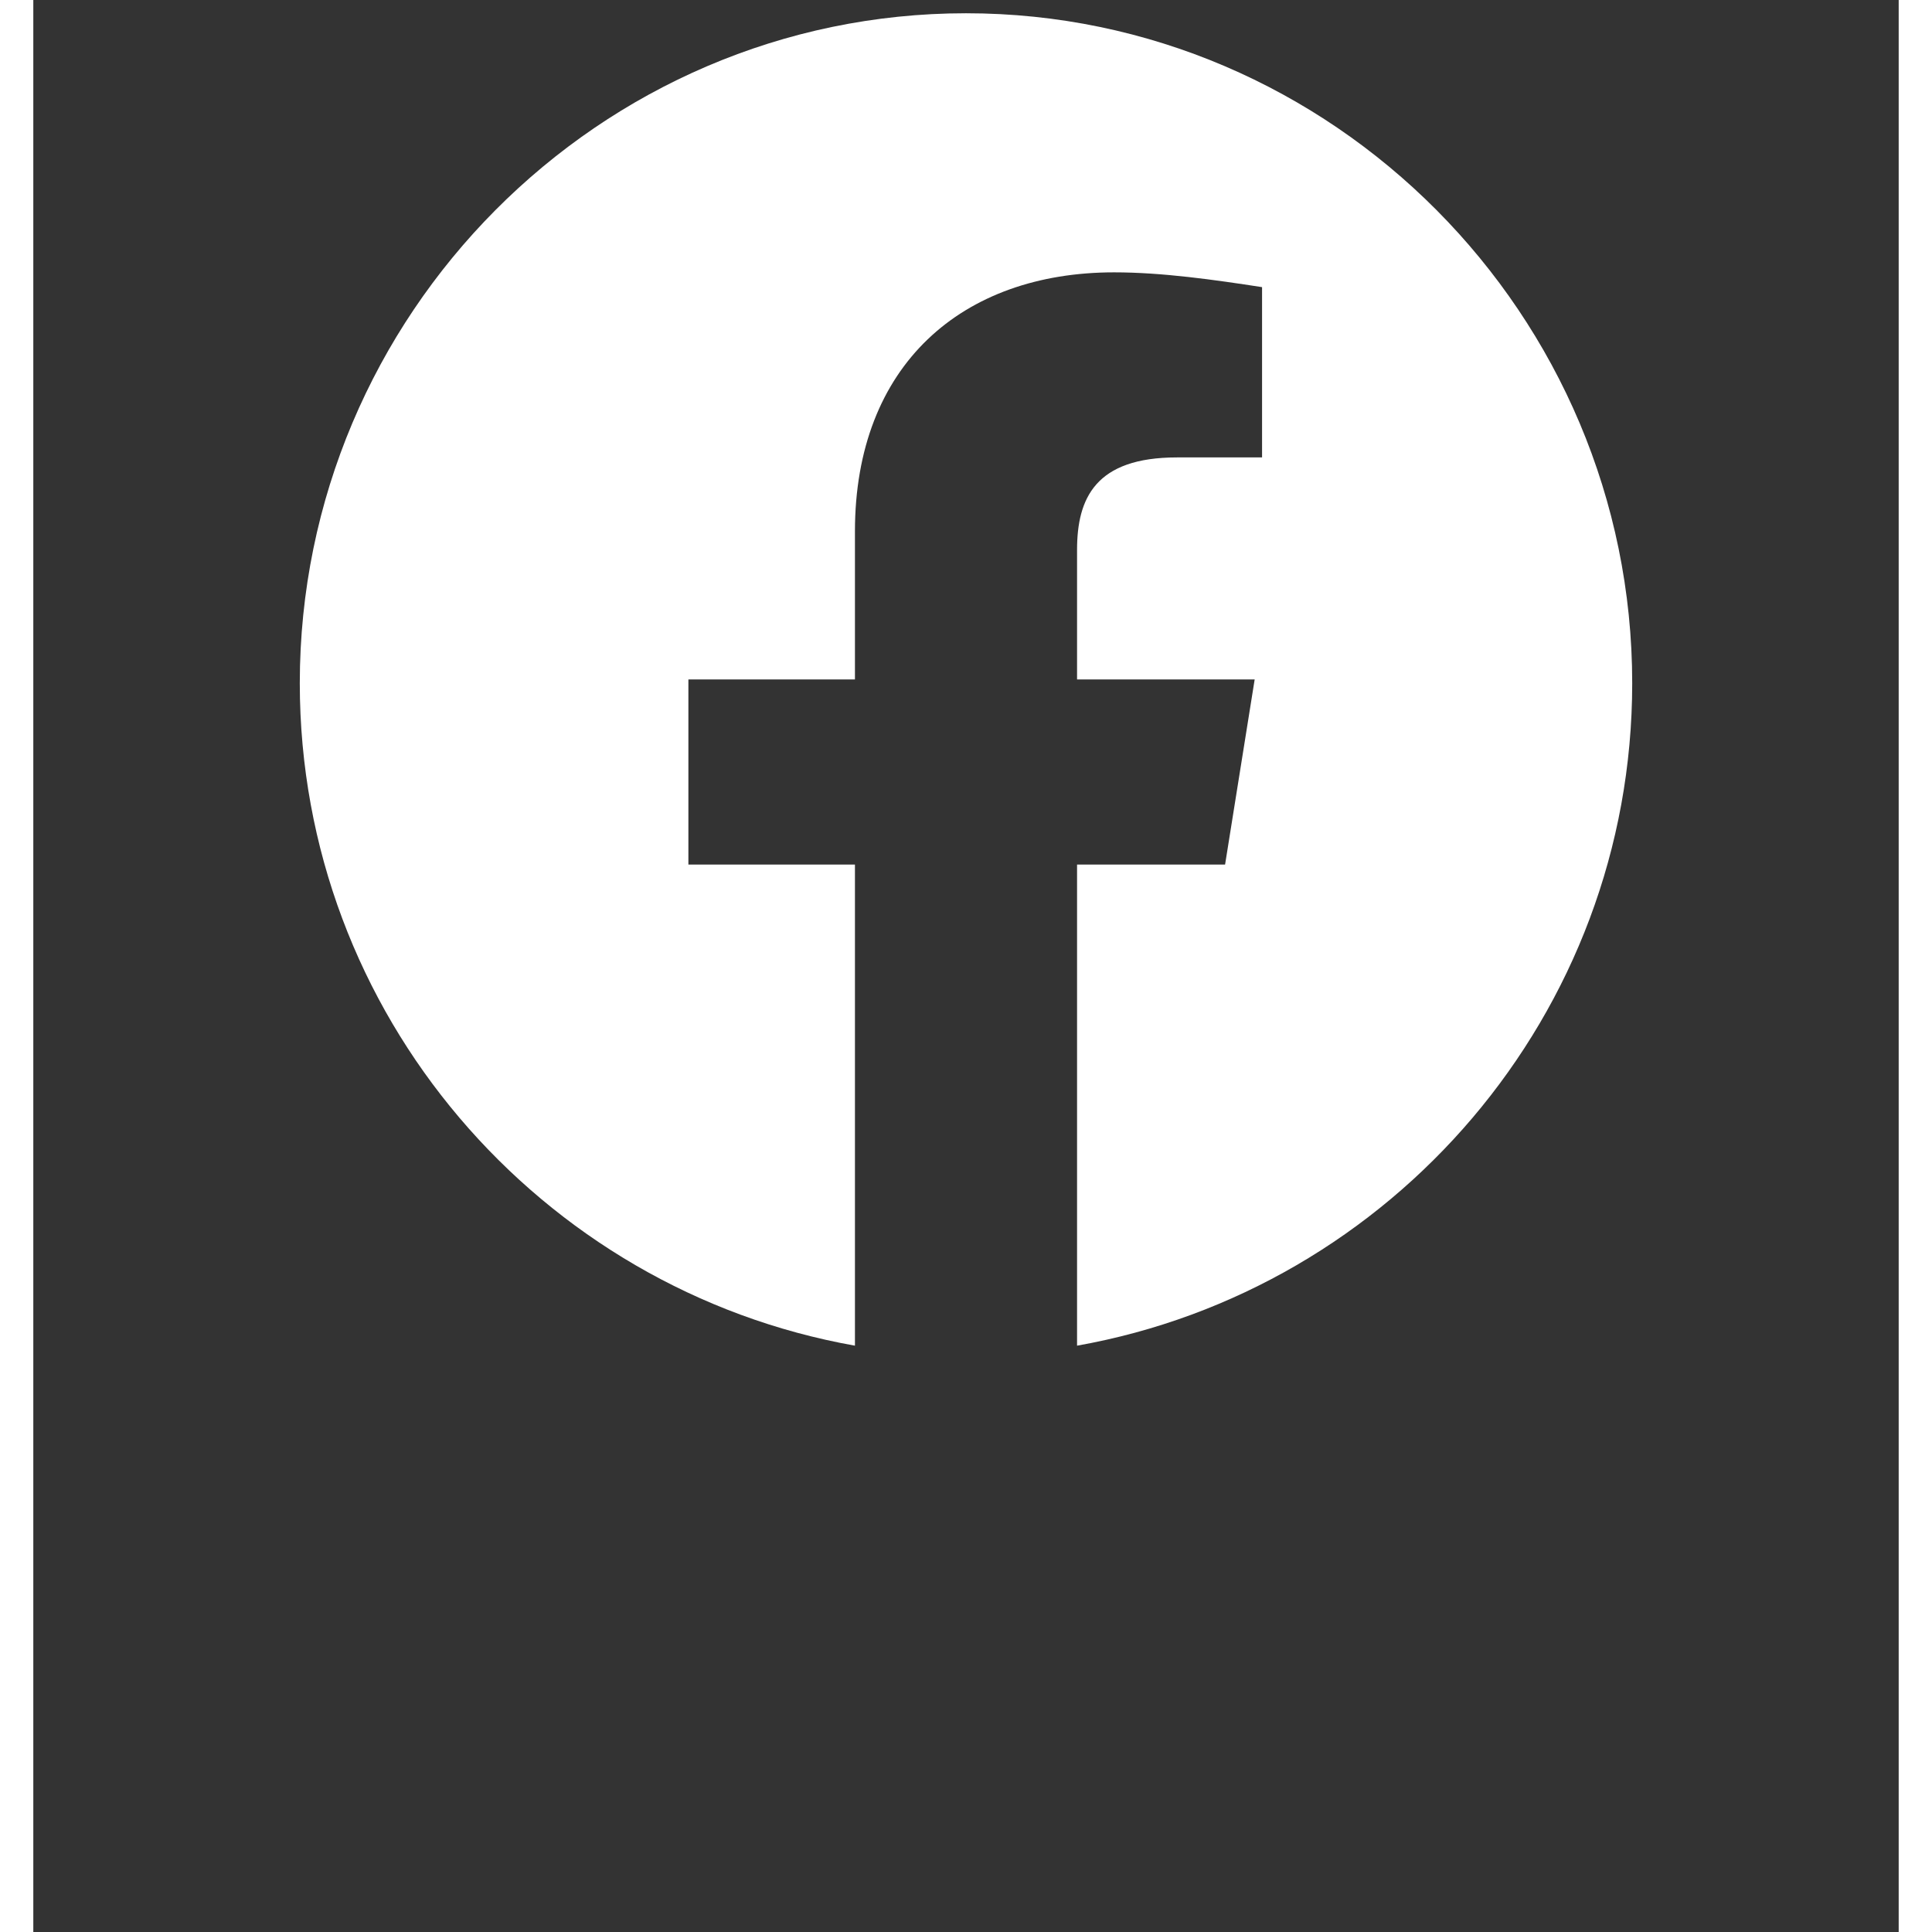 <?xml version="1.0" encoding="utf-8"?>
<svg width="55" height="55" viewBox="0 0 28 29" fill="none" xmlns="http://www.w3.org/2000/svg">
    <rect x="0" y="0" width="28" height="29" fill="#333333" stroke="none"/>
    <g>
        <path fill-rule="evenodd" clip-rule="evenodd"
            d="M4 10.255C4 15.227 7.611 19.361 12.333 20.199V12.977H9.833V10.199H12.333V7.977C12.333 5.477 13.944 4.088 16.223 4.088C16.944 4.088 17.723 4.199 18.444 4.31V6.866H17.167C15.944 6.866 15.667 7.477 15.667 8.255V10.199H18.333L17.889 12.977H15.667V20.199C20.389 19.361 24 15.228 24 10.255C24 4.724 19.5 0.199 14 0.199C8.5 0.199 4 4.724 4 10.255Z"
            fill="white" />
    </g>
</svg>